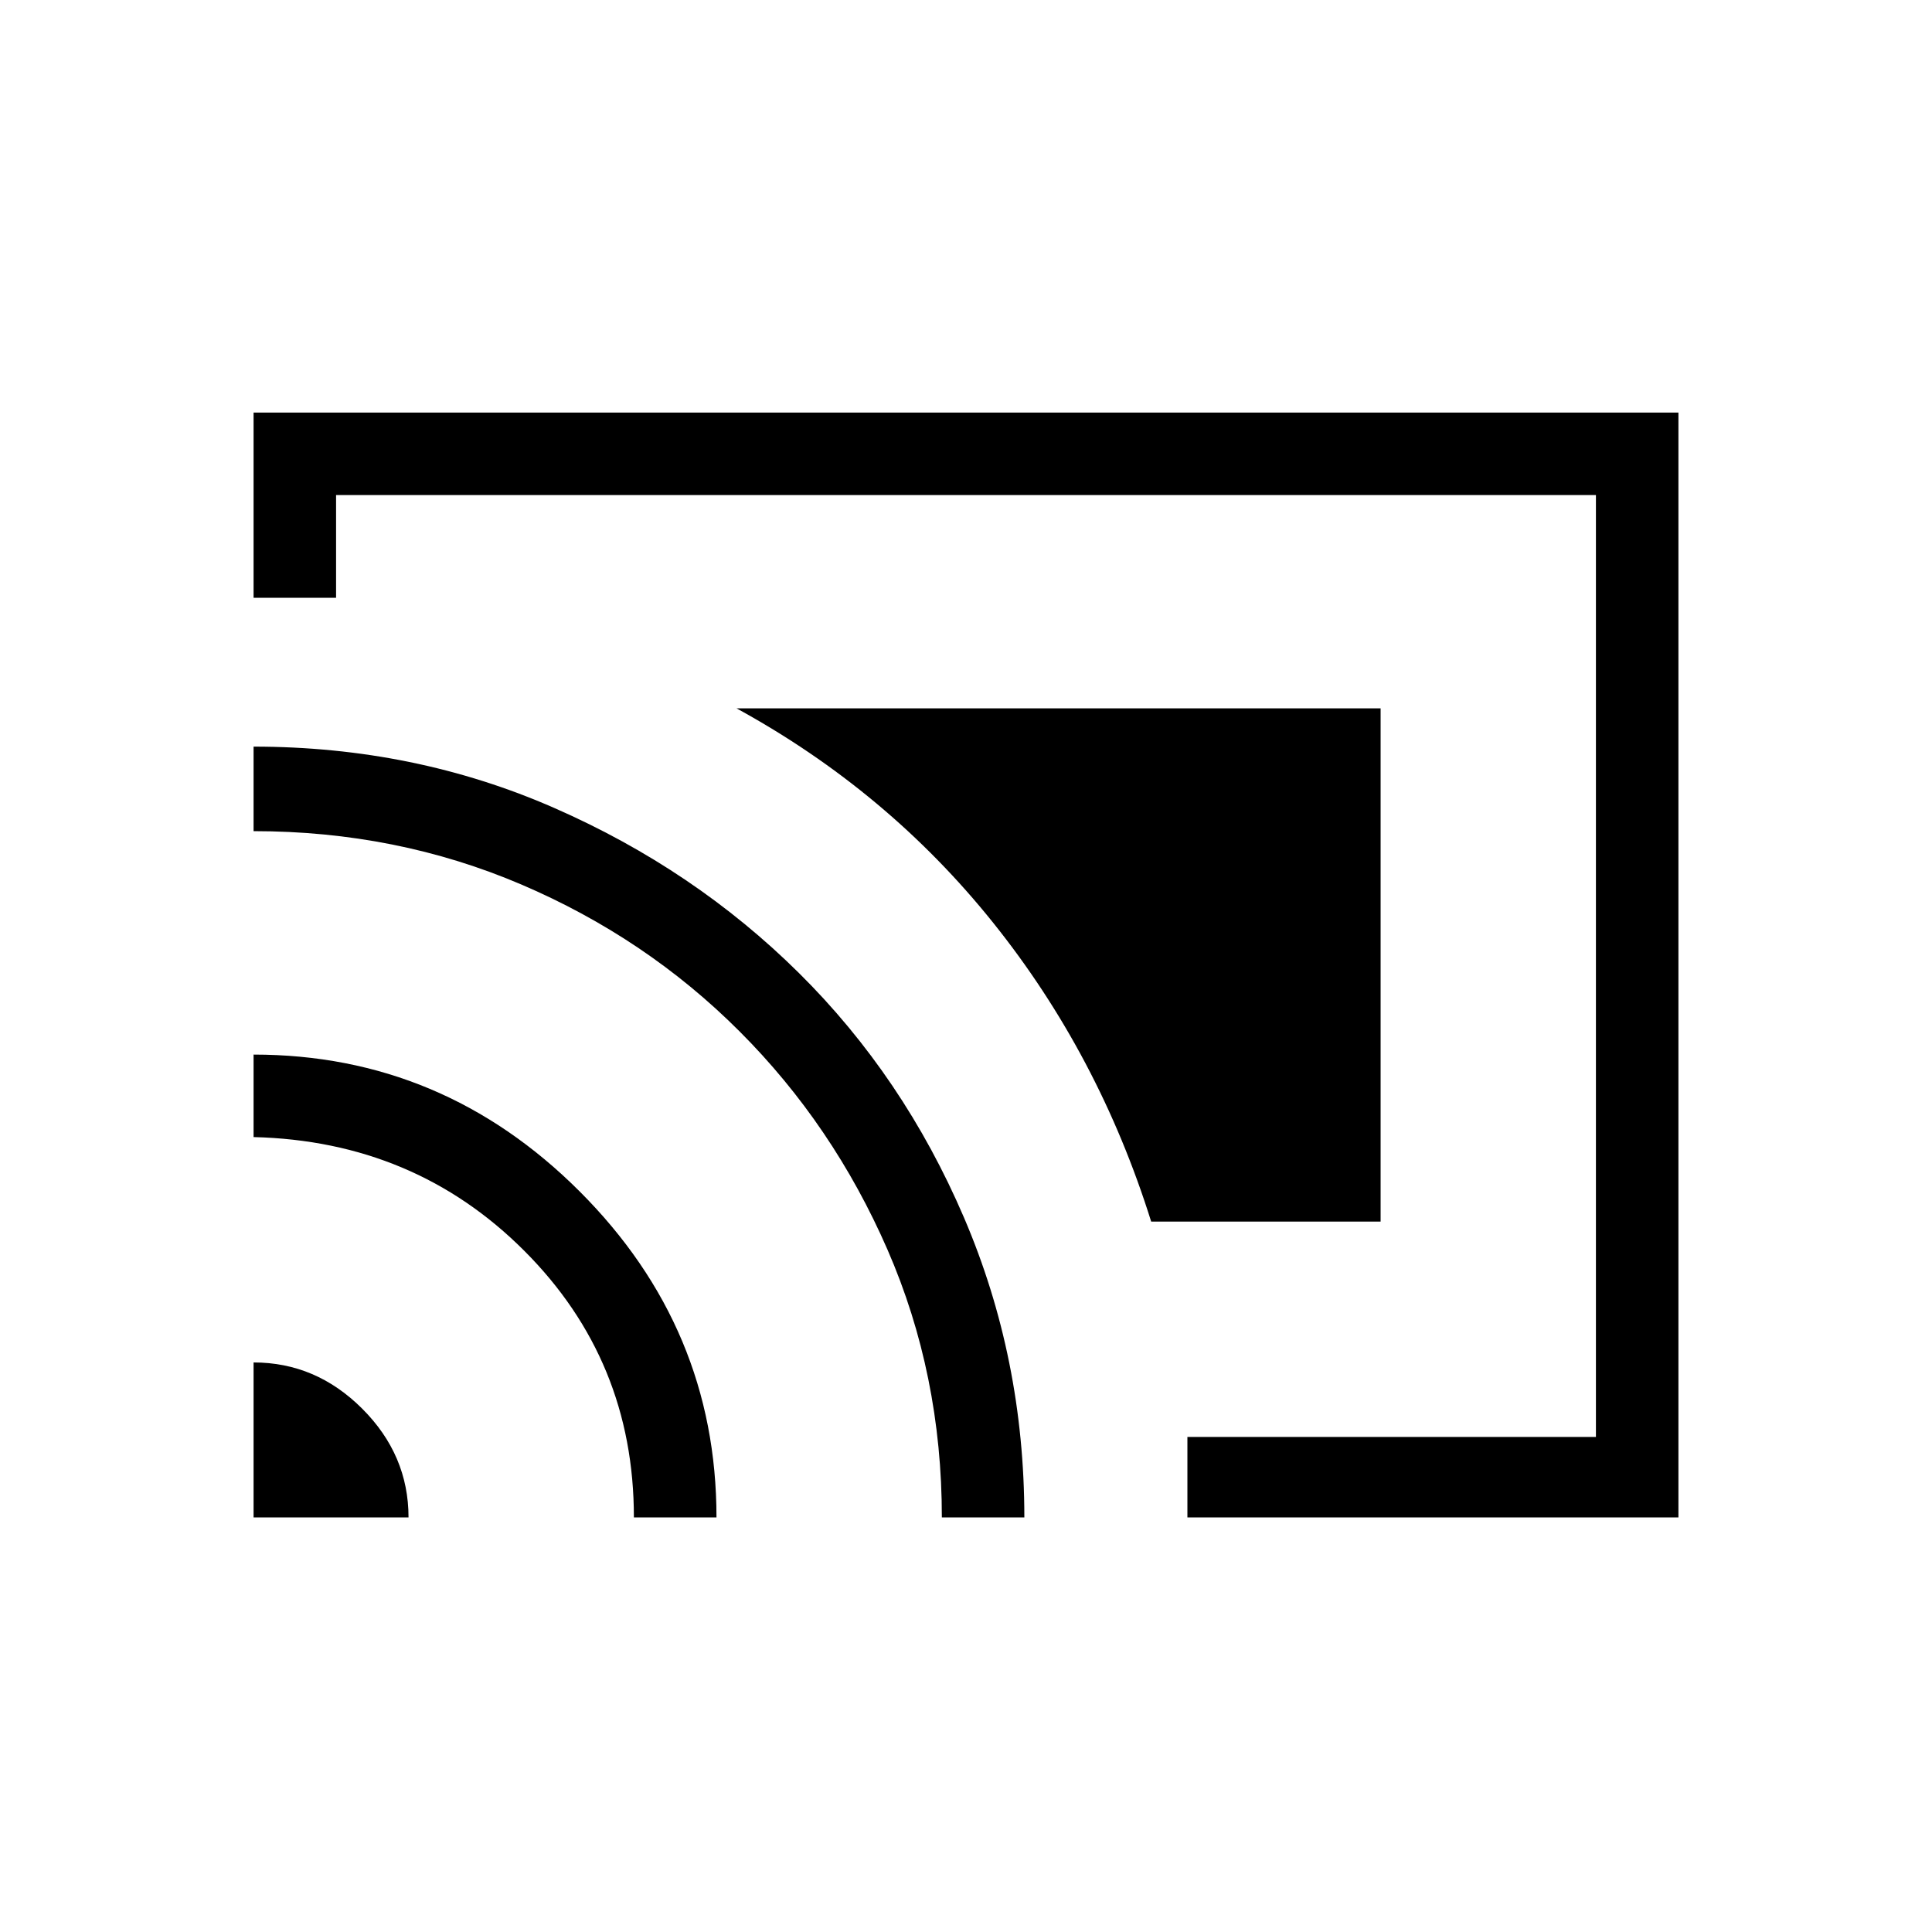 <svg xmlns="http://www.w3.org/2000/svg" height="20" width="20"><path d="M14.292 7.333H7.625q1.563.855 2.656 2.219 1.094 1.365 1.636 3.094h2.375ZM2.625 4.271h14.75v11.437h-5.083v-.833h4.229v-9.75H3.479v1.063h-.854Zm0 11.437h1.604q0-.646-.479-1.125t-1.125-.479Zm3.937 0h.855q0-1.958-1.417-3.375-1.417-1.416-3.375-1.416v.854q1.667.041 2.802 1.177 1.135 1.135 1.135 2.76ZM2.625 7.729v.875q1.479 0 2.771.552 1.292.552 2.26 1.521.969.969 1.532 2.261.562 1.291.562 2.77h.854q0-1.646-.625-3.104-.625-1.458-1.708-2.531Q7.188 9 5.74 8.365q-1.448-.636-3.115-.636Zm6.958 2.688Z"/></svg>